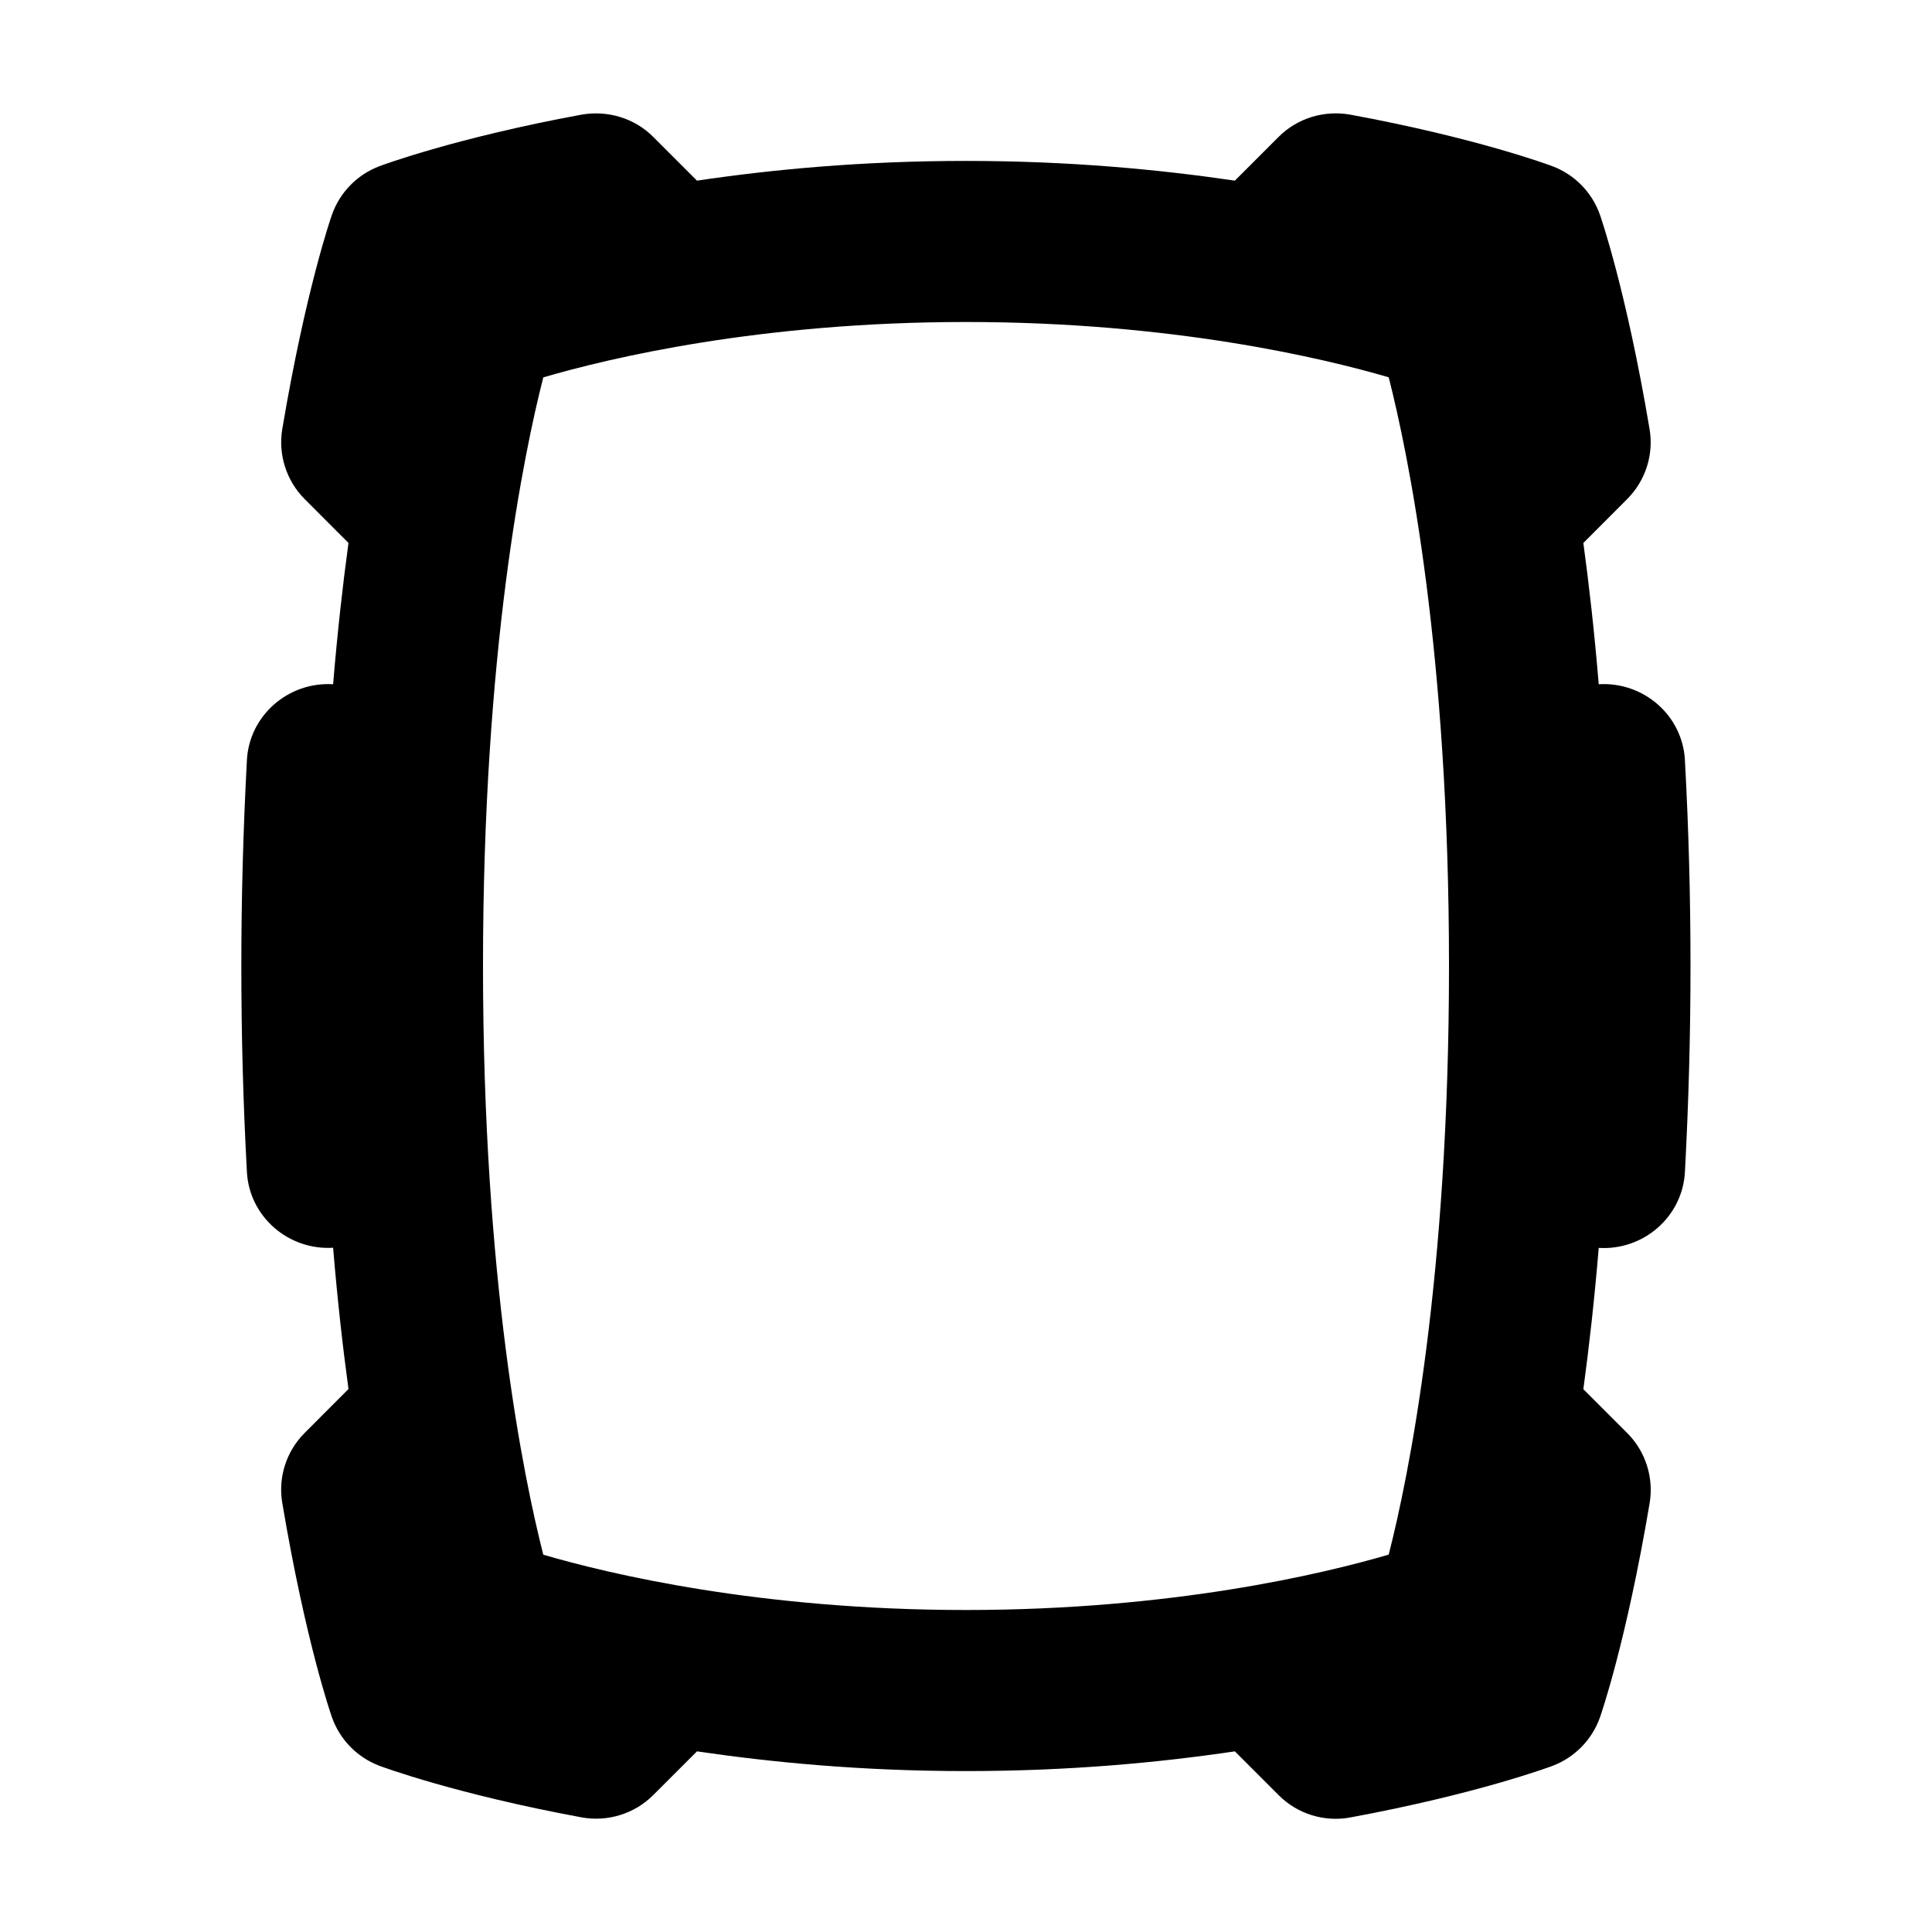 <svg id="Layer_1" viewBox="0 0 24 24" xmlns="http://www.w3.org/2000/svg" data-name="Layer 1"><path d="m20.931 9.446c-.028-.559-.515-.98-1.071-.946-.054-.65-.12-1.234-.191-1.755l.544-.545c.229-.229.333-.555.278-.873-.29-1.722-.603-2.621-.616-2.659-.098-.279-.315-.5-.592-.604-.038-.014-.944-.351-2.51-.64-.324-.057-.656.043-.889.276l-.544.544c-.94-.138-2.052-.245-3.341-.245s-2.402.106-3.341.245l-.544-.544c-.232-.233-.566-.332-.889-.276-1.566.289-2.473.626-2.51.64-.277.104-.494.326-.592.605-.013.037-.326.938-.616 2.658-.054.318.05.645.278.873l.544.545c-.071.521-.137 1.105-.191 1.755-.556-.034-1.043.388-1.071.946-.046.867-.069 1.702-.069 2.554s.022 1.687.069 2.554c.028.559.515.98 1.071.946.054.65.12 1.234.191 1.755l-.544.545c-.229.229-.333.555-.278.873.29 1.721.603 2.621.616 2.658.098.279.315.501.592.605.038.014.944.351 2.51.64.32.059.656-.043.889-.276l.544-.544c.94.138 2.052.245 3.341.245s2.402-.106 3.341-.245l.545.545c.233.234.568.336.889.276 1.565-.289 2.472-.626 2.51-.64.277-.104.494-.326.592-.605.013-.037.326-.937.616-2.657.054-.319-.05-.646-.279-.874l-.544-.544c.071-.522.137-1.105.191-1.755.556.034 1.043-.388 1.071-.946.046-.867.069-1.702.069-2.554s-.022-1.687-.069-2.554zm-14.182 9.867c-.245-.961-.749-3.412-.749-7.313s.504-6.354.749-7.312c.82-.24 2.693-.688 5.251-.688s4.433.448 5.251.687c.245.961.749 3.412.749 7.313s-.504 6.354-.749 7.312c-.82.24-2.693.688-5.251.688s-4.432-.447-5.251-.687z"/></svg>